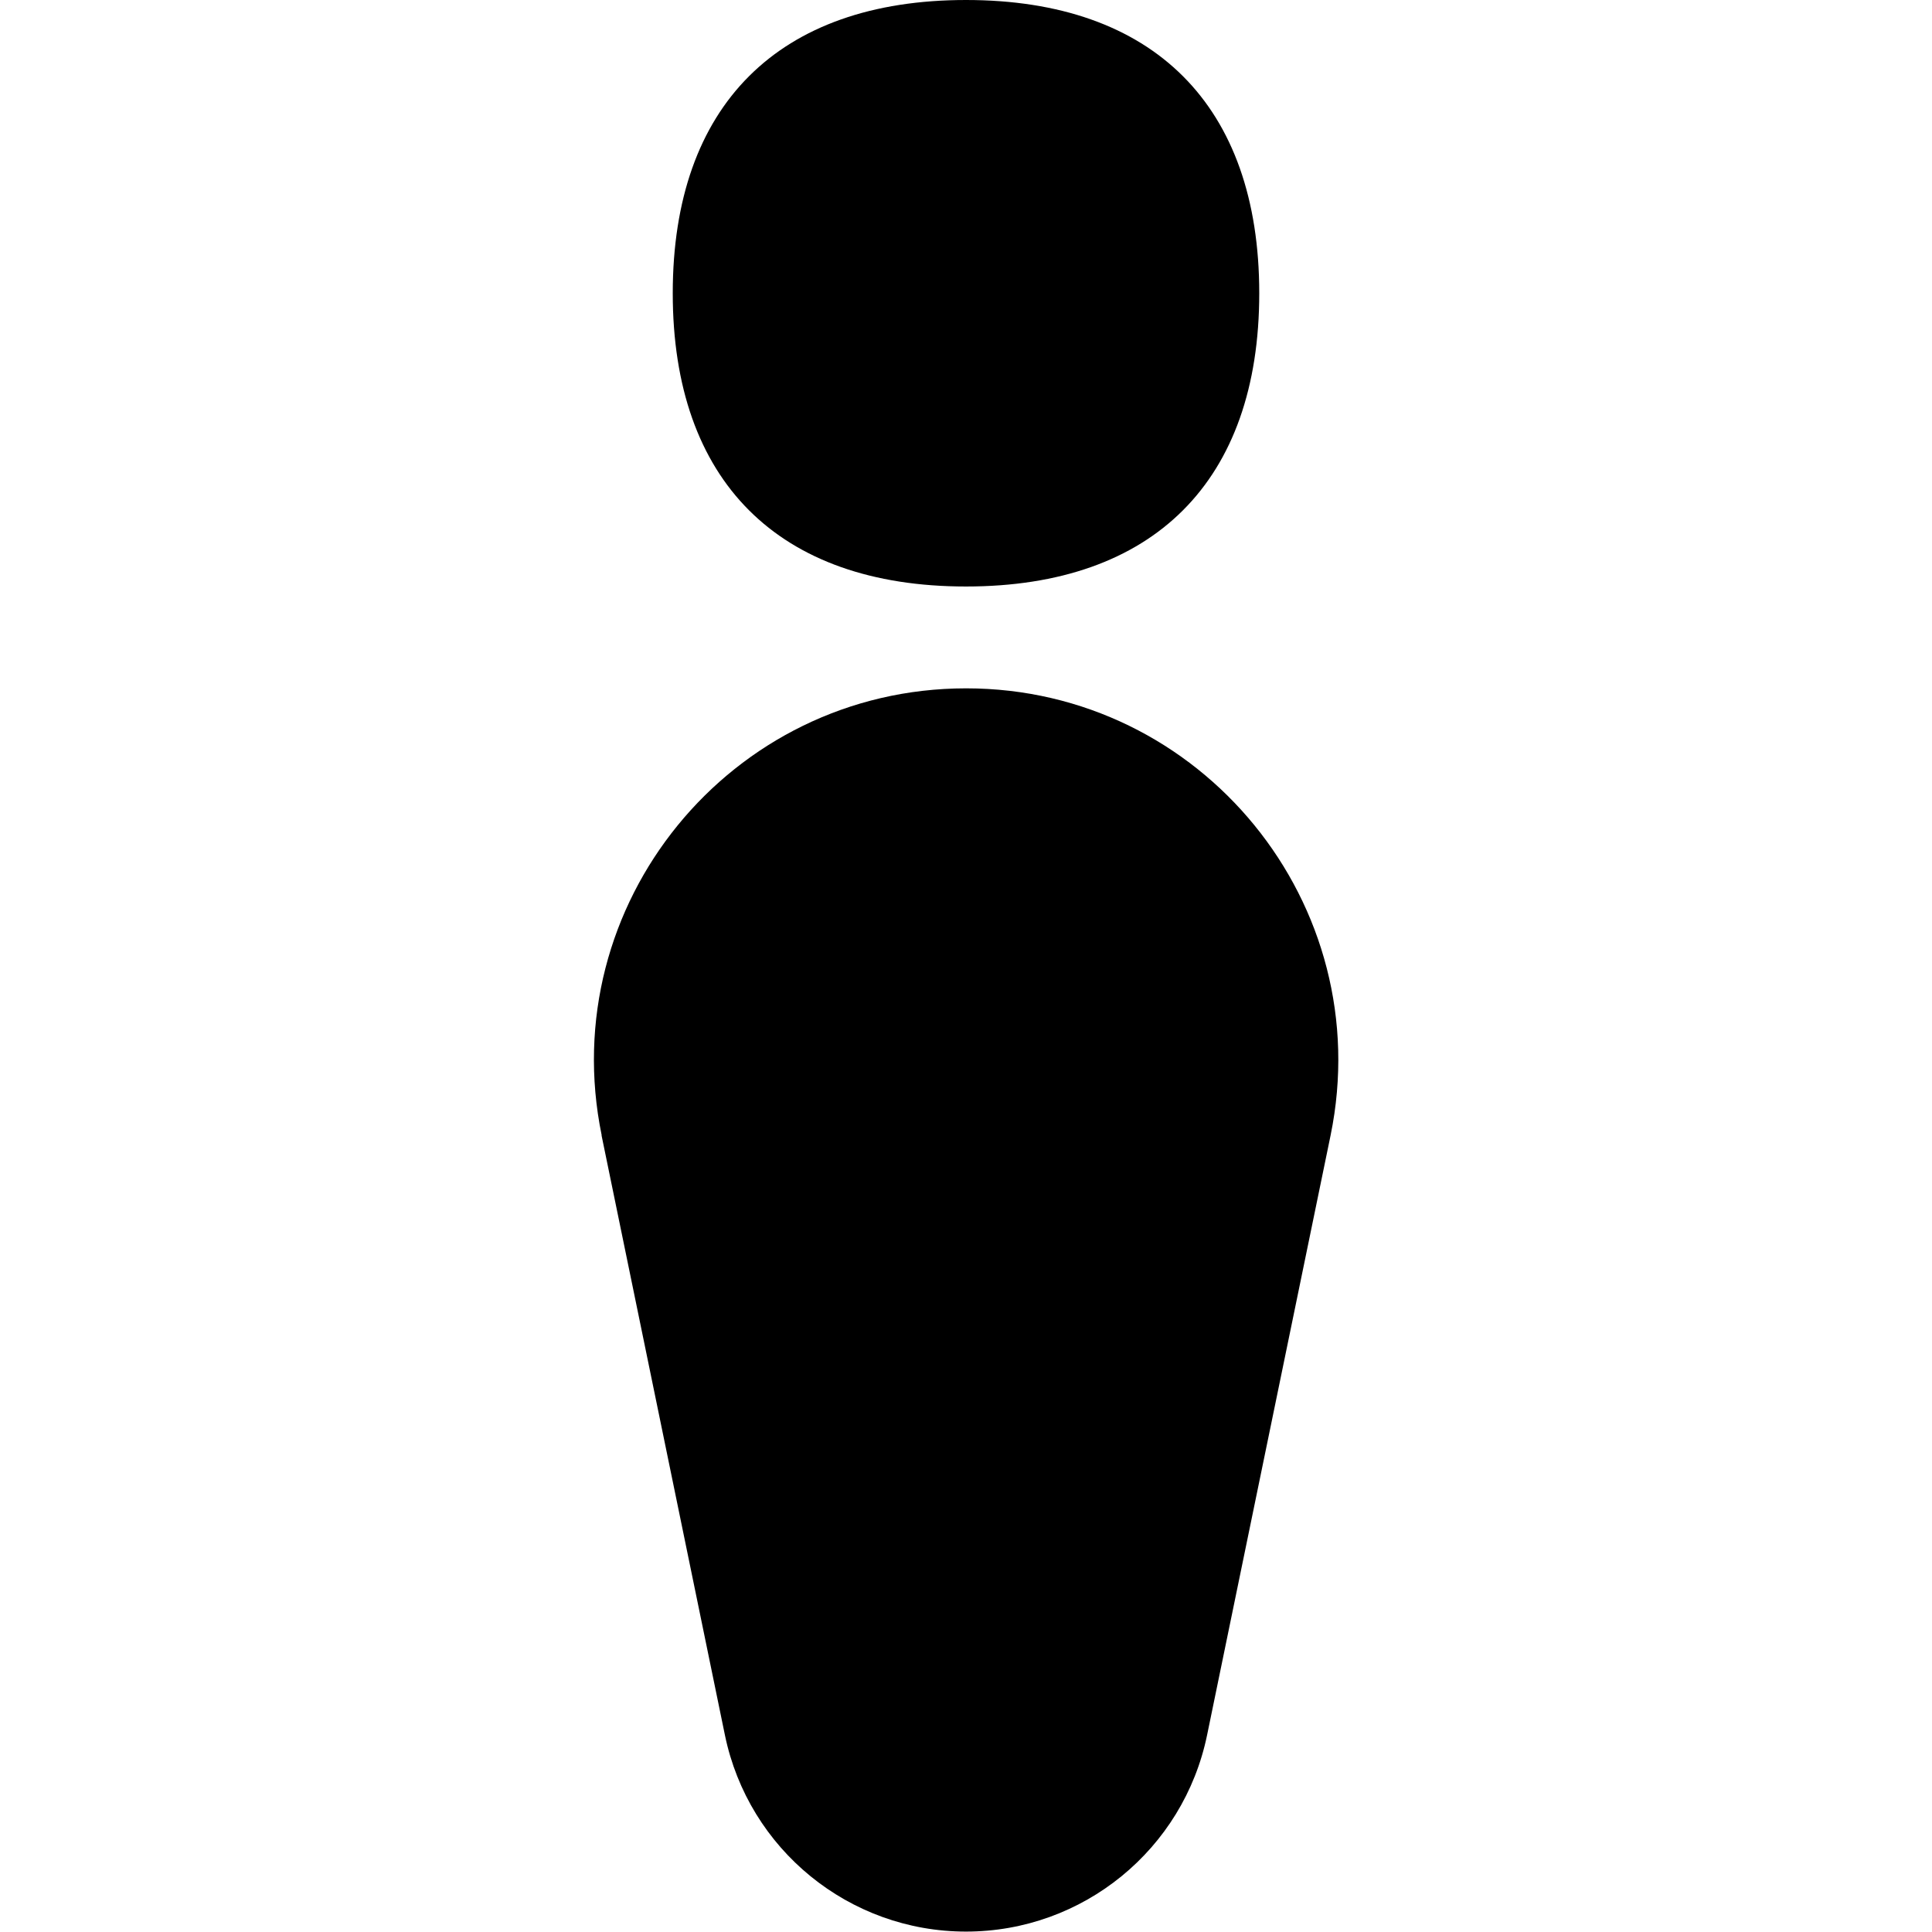 <svg xmlns="http://www.w3.org/2000/svg" fill="none" viewBox="0 0 14 14" id="Toilet-Man--Streamline-Flex">
  <desc>
    Toilet Man Streamline Icon: https://streamlinehq.com
  </desc>
  <g id="toilet-man--travel-wayfinder-toilet-man">
    <path id="Union" fill="#000000" fill-rule="evenodd" d="M9.125 2.125c0 1.36 -0.765 2.125 -2.125 2.125 -1.36 0 -2.125 -0.765 -2.125 -2.125C4.875 0.765 5.64 0 7 0 8.36 0 9.125 0.765 9.125 2.125Zm-4.765 6.102c-0.344 -1.672 0.933 -3.239 2.641 -3.239 1.707 0 2.984 1.567 2.641 3.239L8.747 12.573c-0.171 0.829 -0.9 1.424 -1.747 1.424 -0.846 0 -1.576 -0.595 -1.747 -1.424l-0.894 -4.346Z" clip-rule="evenodd" stroke-width="1"></path>
  </g>
</svg>